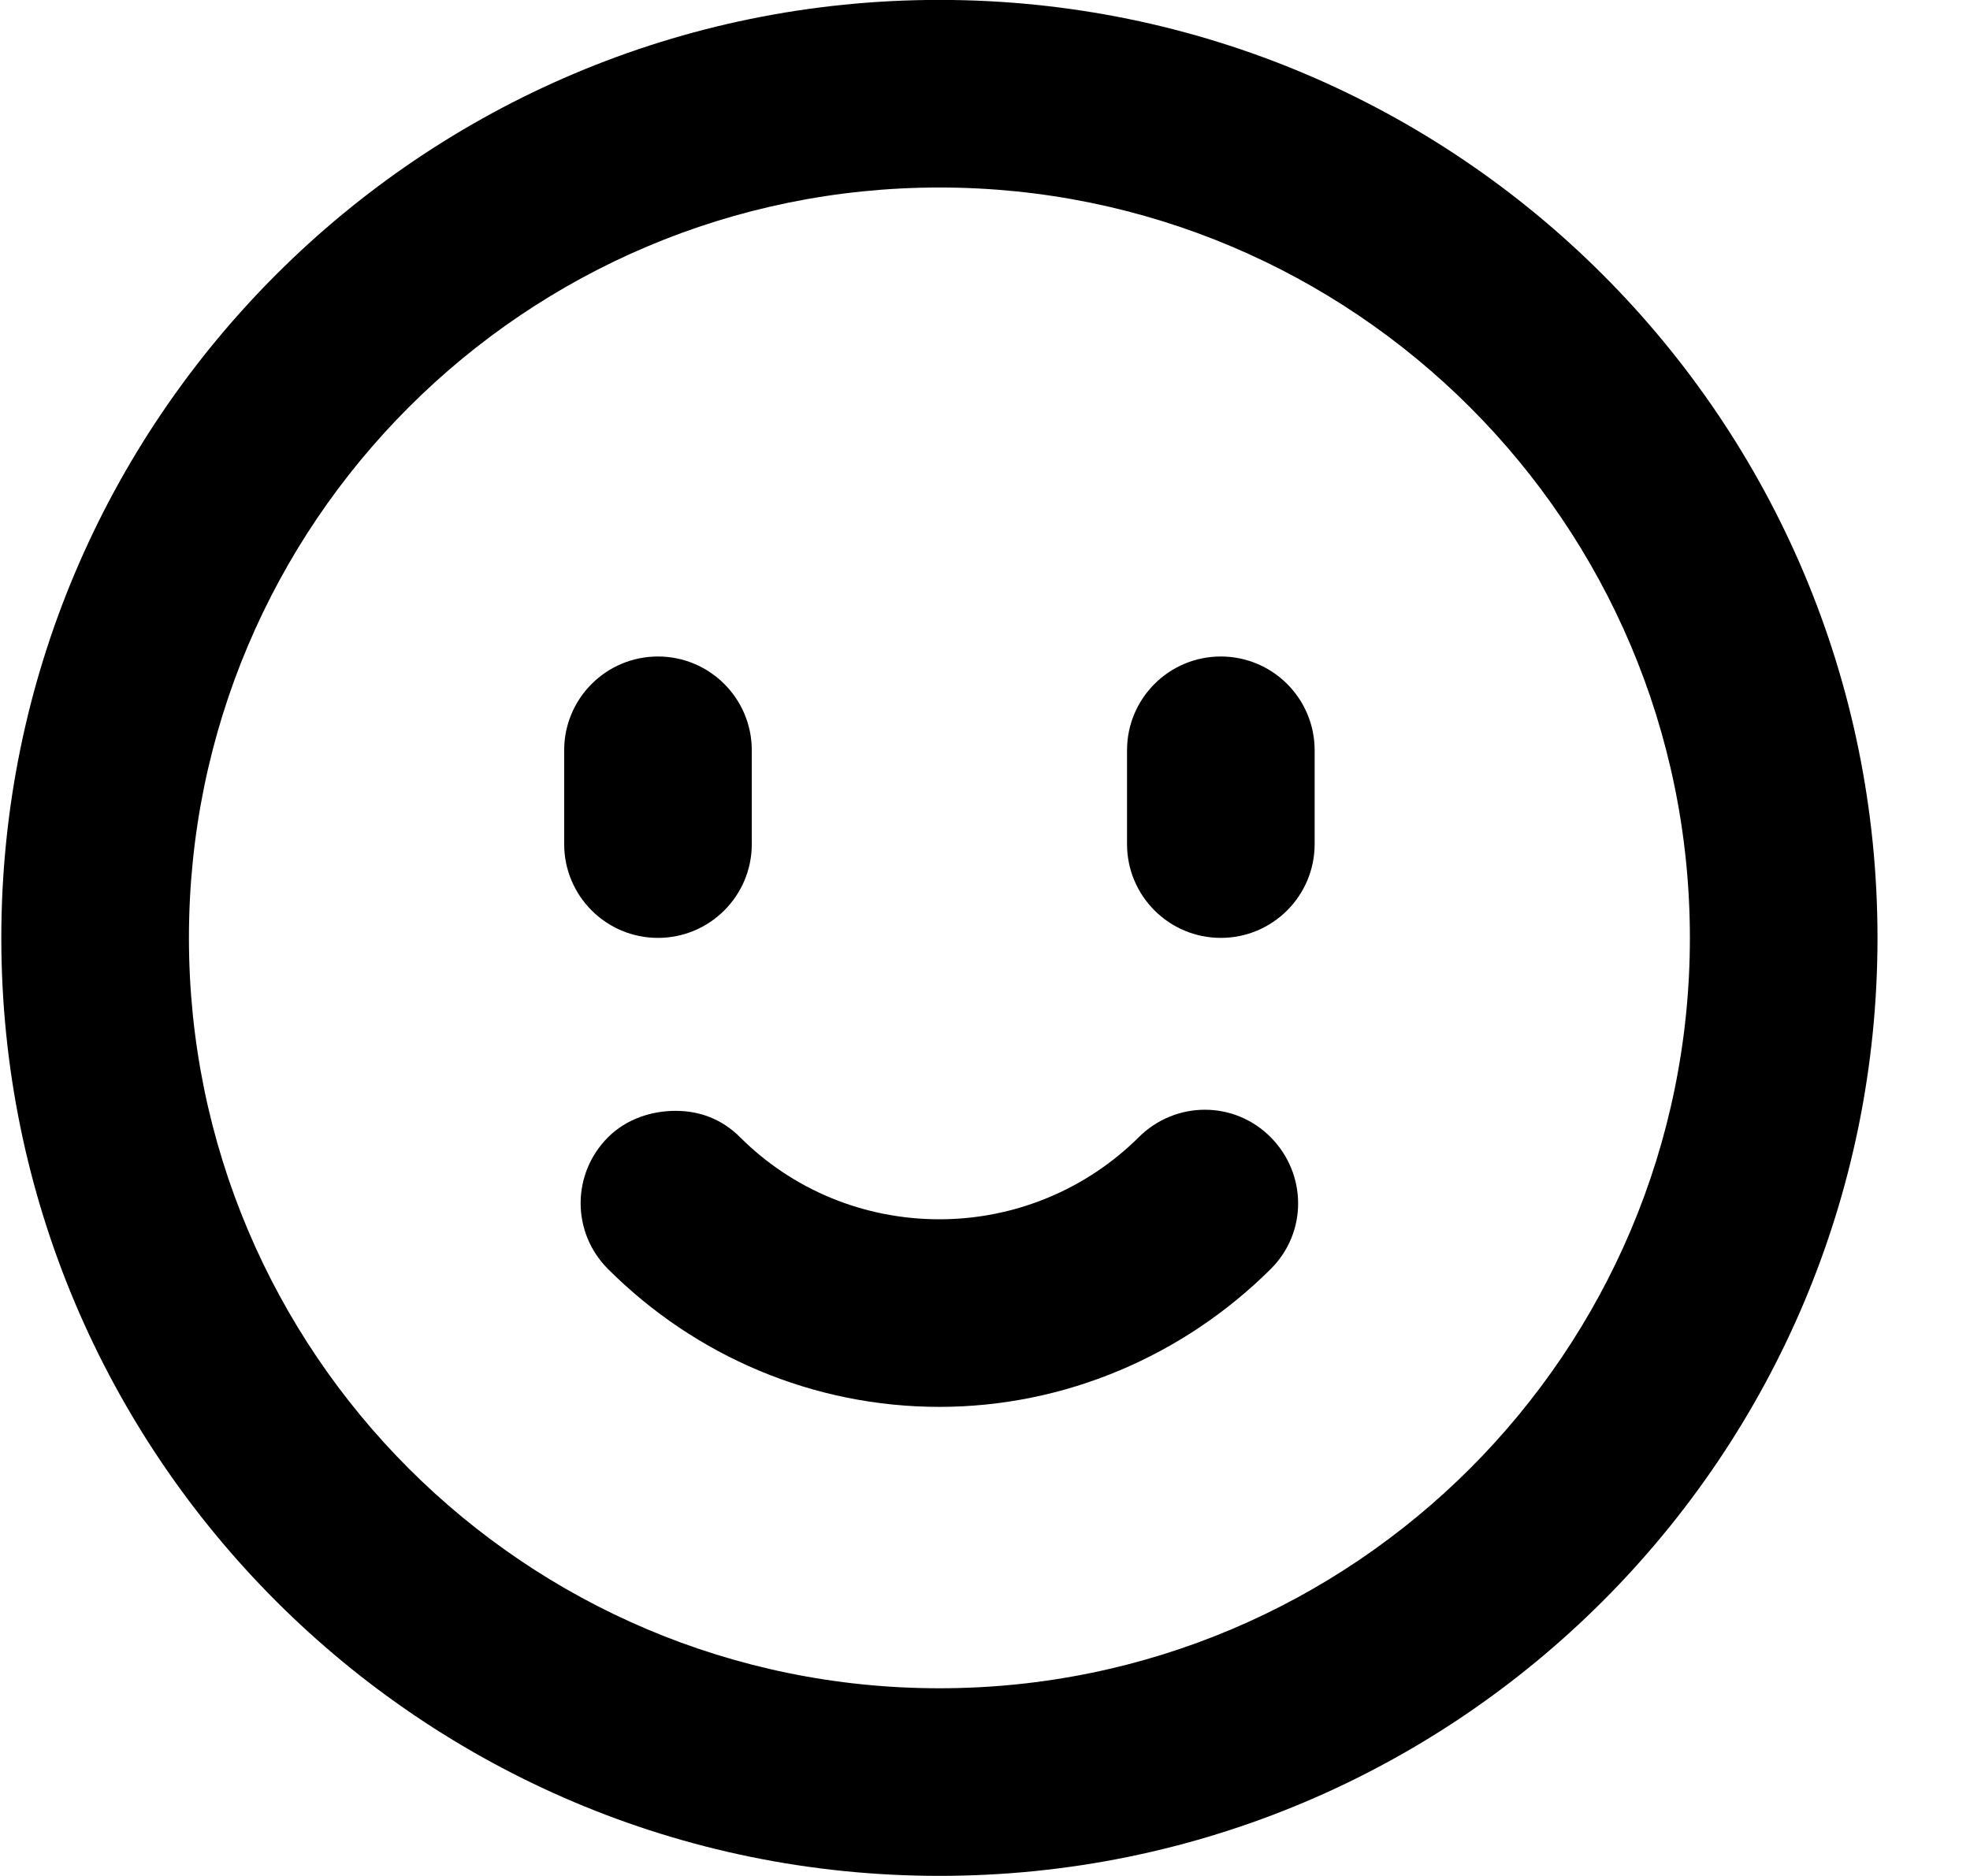 <svg width="21" height="20" viewBox="0 0 21 20" fill="none" xmlns="http://www.w3.org/2000/svg">
<path d="M10.014 -0.001C4.491 -0.001 0.014 4.476 0.014 9.999C0.014 15.522 4.491 19.999 10.014 19.999C15.537 19.999 20.014 15.522 20.014 9.999C20.014 4.476 15.537 -0.001 10.014 -0.001ZM10.014 1.999C14.432 1.999 18.014 5.581 18.014 9.999C18.014 14.417 14.432 17.999 10.014 17.999C5.595 17.999 2.014 14.417 2.014 9.999C2.014 5.581 5.595 1.999 10.014 1.999ZM7.014 6.999C6.461 6.999 6.014 7.447 6.014 7.999V8.999C6.014 9.551 6.461 9.999 7.014 9.999C7.566 9.999 8.014 9.551 8.014 8.999V7.999C8.014 7.447 7.566 6.999 7.014 6.999ZM13.014 6.999C12.461 6.999 12.014 7.447 12.014 7.999V8.999C12.014 9.551 12.461 9.999 13.014 9.999C13.566 9.999 14.014 9.551 14.014 8.999V7.999C14.014 7.447 13.566 6.999 13.014 6.999ZM7.201 11.843C6.945 11.843 6.678 11.929 6.482 12.124C6.092 12.515 6.092 13.14 6.482 13.53C7.413 14.46 8.671 14.999 10.014 14.999C11.351 14.999 12.615 14.455 13.545 13.53C13.937 13.141 13.934 12.516 13.545 12.124C13.156 11.732 12.53 11.735 12.139 12.124C11.58 12.68 10.818 12.999 10.014 12.999C9.207 12.999 8.448 12.683 7.889 12.124C7.693 11.929 7.457 11.843 7.201 11.843Z" fill="black"/>
</svg>
